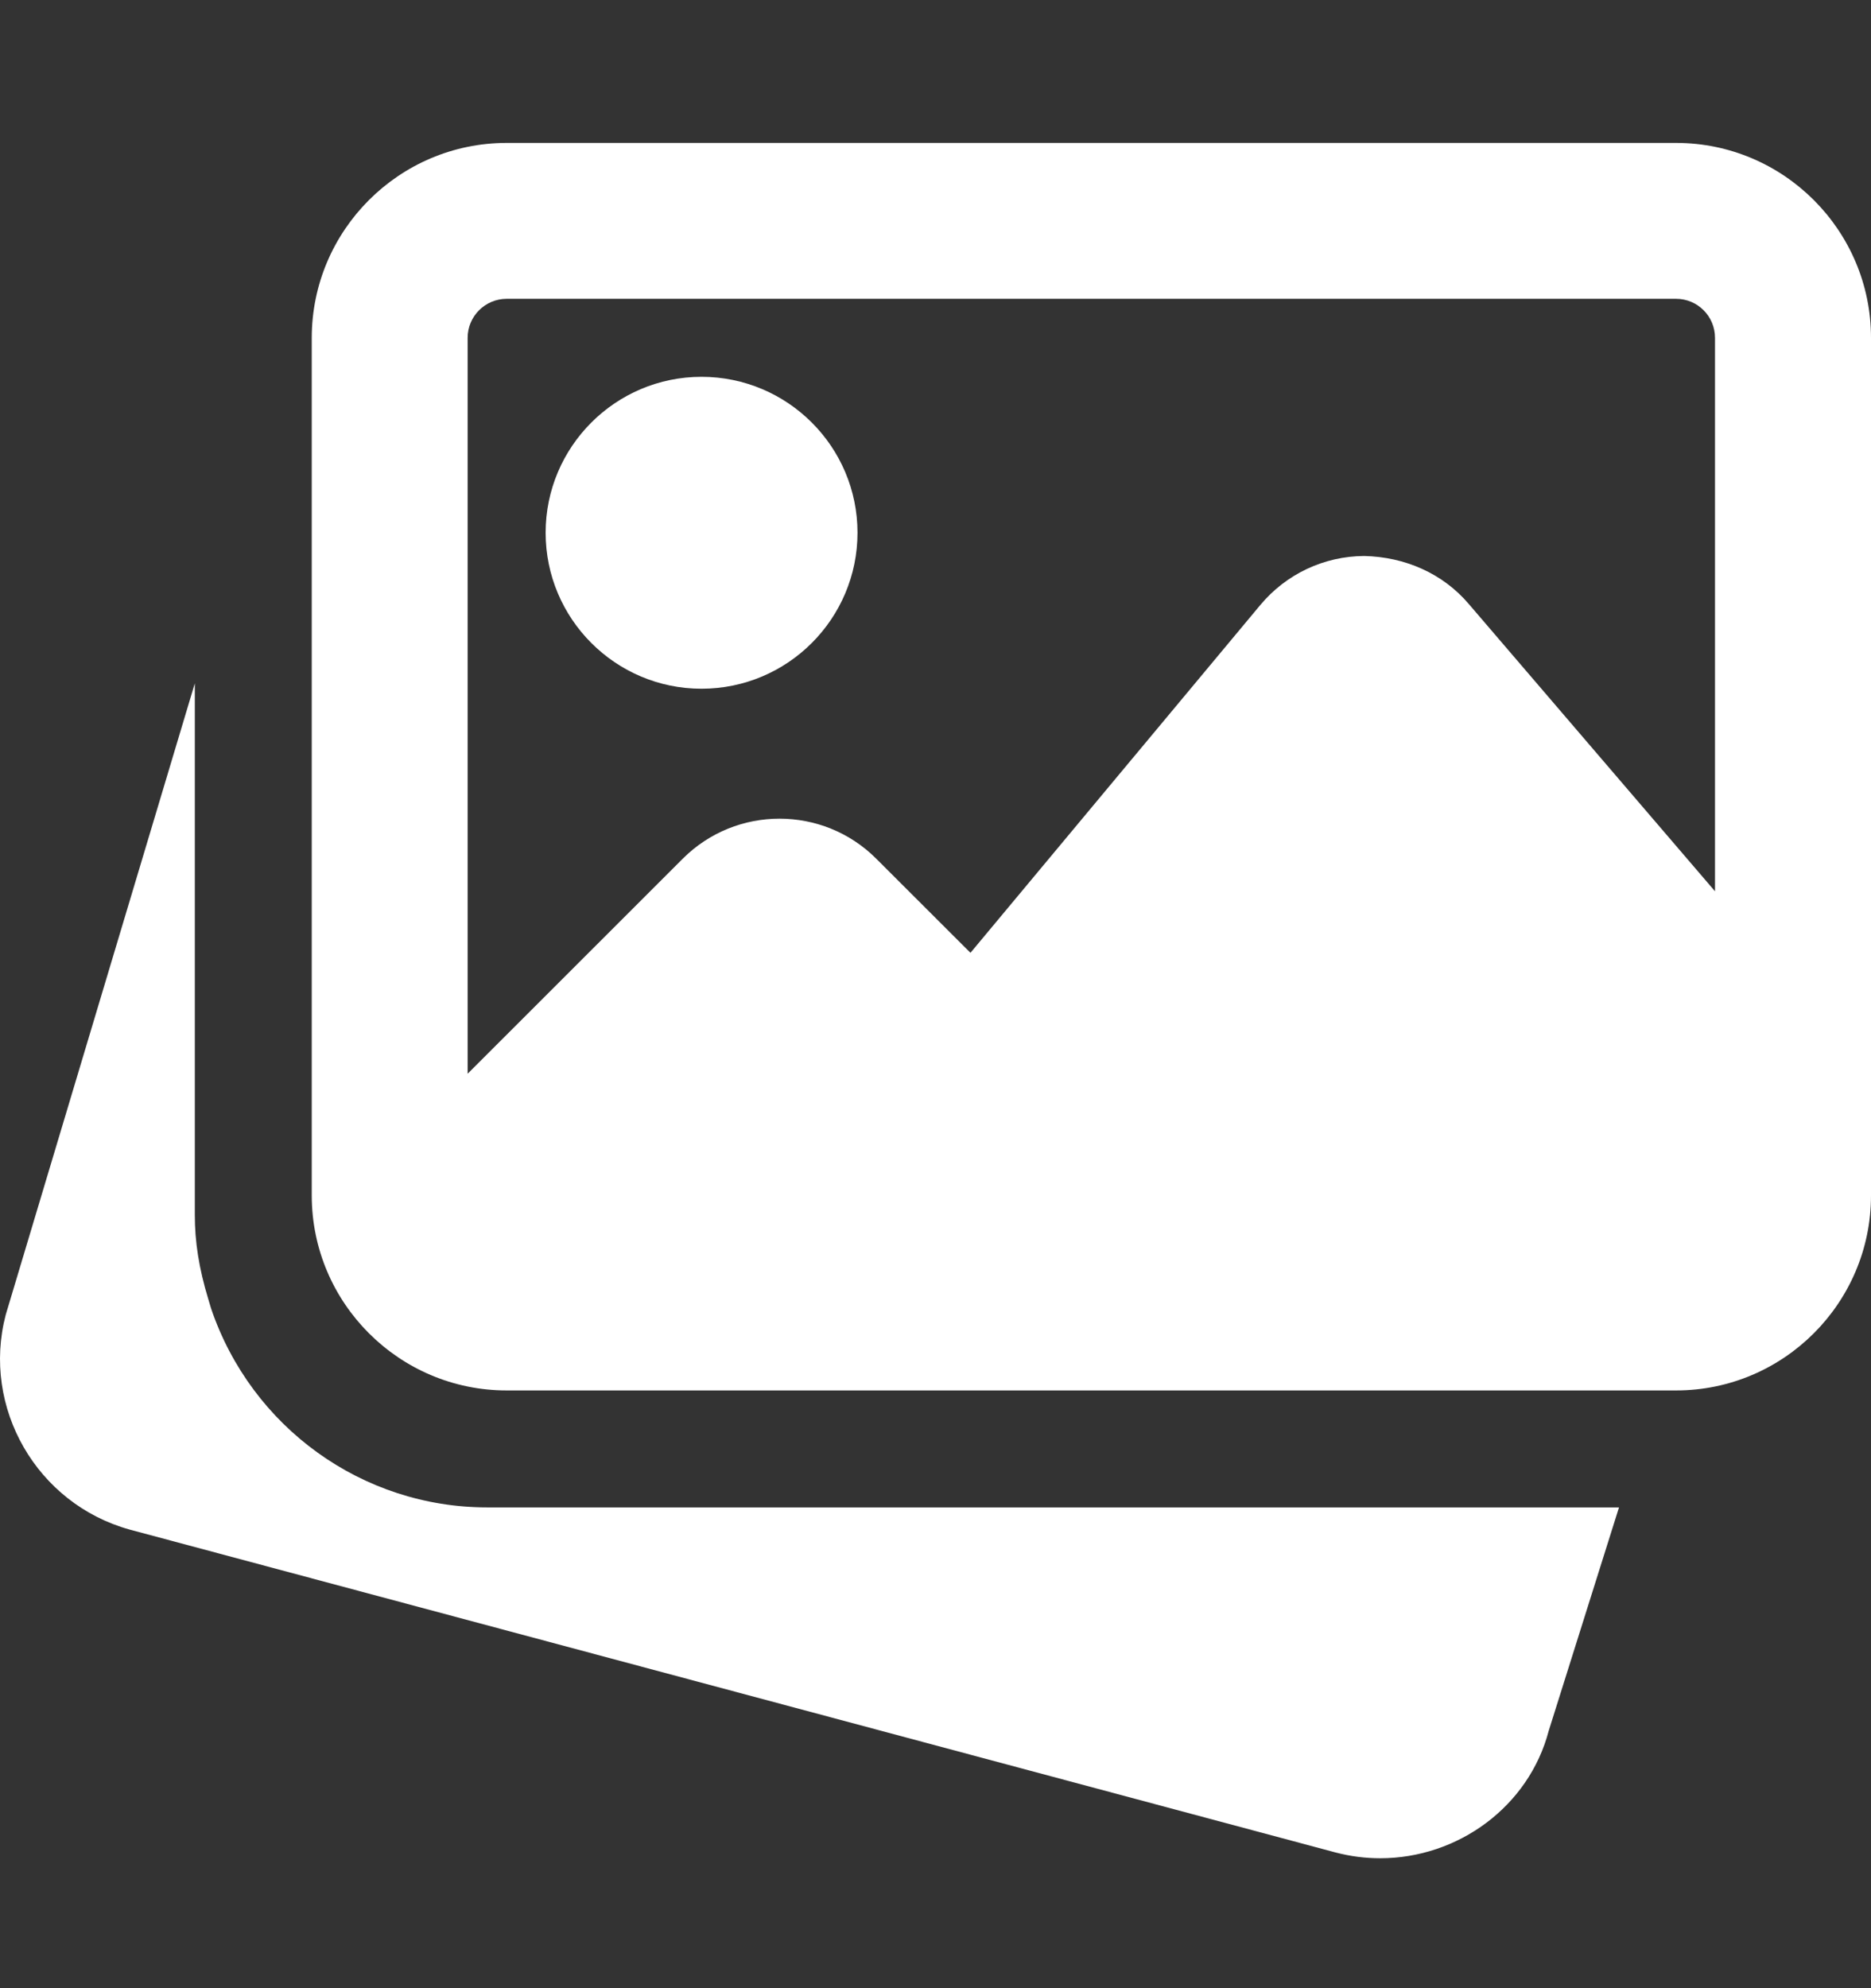<svg width="16" height="17" viewBox="0 0 16 17" fill="none" xmlns="http://www.w3.org/2000/svg">
<rect x="0" y="0" width="16" height="17" fill="#333333" stroke="none"/>
<path d="M4.166 12.889C3.099 12.889 2.15 12.205 1.805 11.188L1.782 11.111C1.7 10.842 1.666 10.615 1.666 10.389V5.843L0.049 11.242C-0.159 12.036 0.315 12.859 1.11 13.079L11.419 15.839C11.548 15.873 11.677 15.889 11.803 15.889C12.467 15.889 13.074 15.448 13.244 14.799L13.845 12.889H4.166Z" fill="white"/>
<path d="M5.999 5.889C6.735 5.889 7.333 5.291 7.333 4.555C7.333 3.82 6.735 3.222 5.999 3.222C5.264 3.222 4.666 3.82 4.666 4.555C4.666 5.291 5.264 5.889 5.999 5.889Z" fill="white"/>
<path d="M14.333 1.222H4.333C3.414 1.222 2.666 1.97 2.666 2.889V10.222C2.666 11.141 3.414 11.889 4.333 11.889H14.333C15.252 11.889 16 11.141 16 10.222V2.889C16 1.97 15.252 1.222 14.333 1.222ZM4.333 2.555H14.333C14.517 2.555 14.666 2.704 14.666 2.889V7.621L12.56 5.164C12.337 4.902 12.014 4.762 11.666 4.754C11.321 4.756 10.997 4.909 10.776 5.175L8.299 8.147L7.493 7.342C7.037 6.886 6.295 6.886 5.839 7.342L3.999 9.181V2.889C3.999 2.704 4.149 2.555 4.333 2.555Z" fill="white"/>
</svg>
